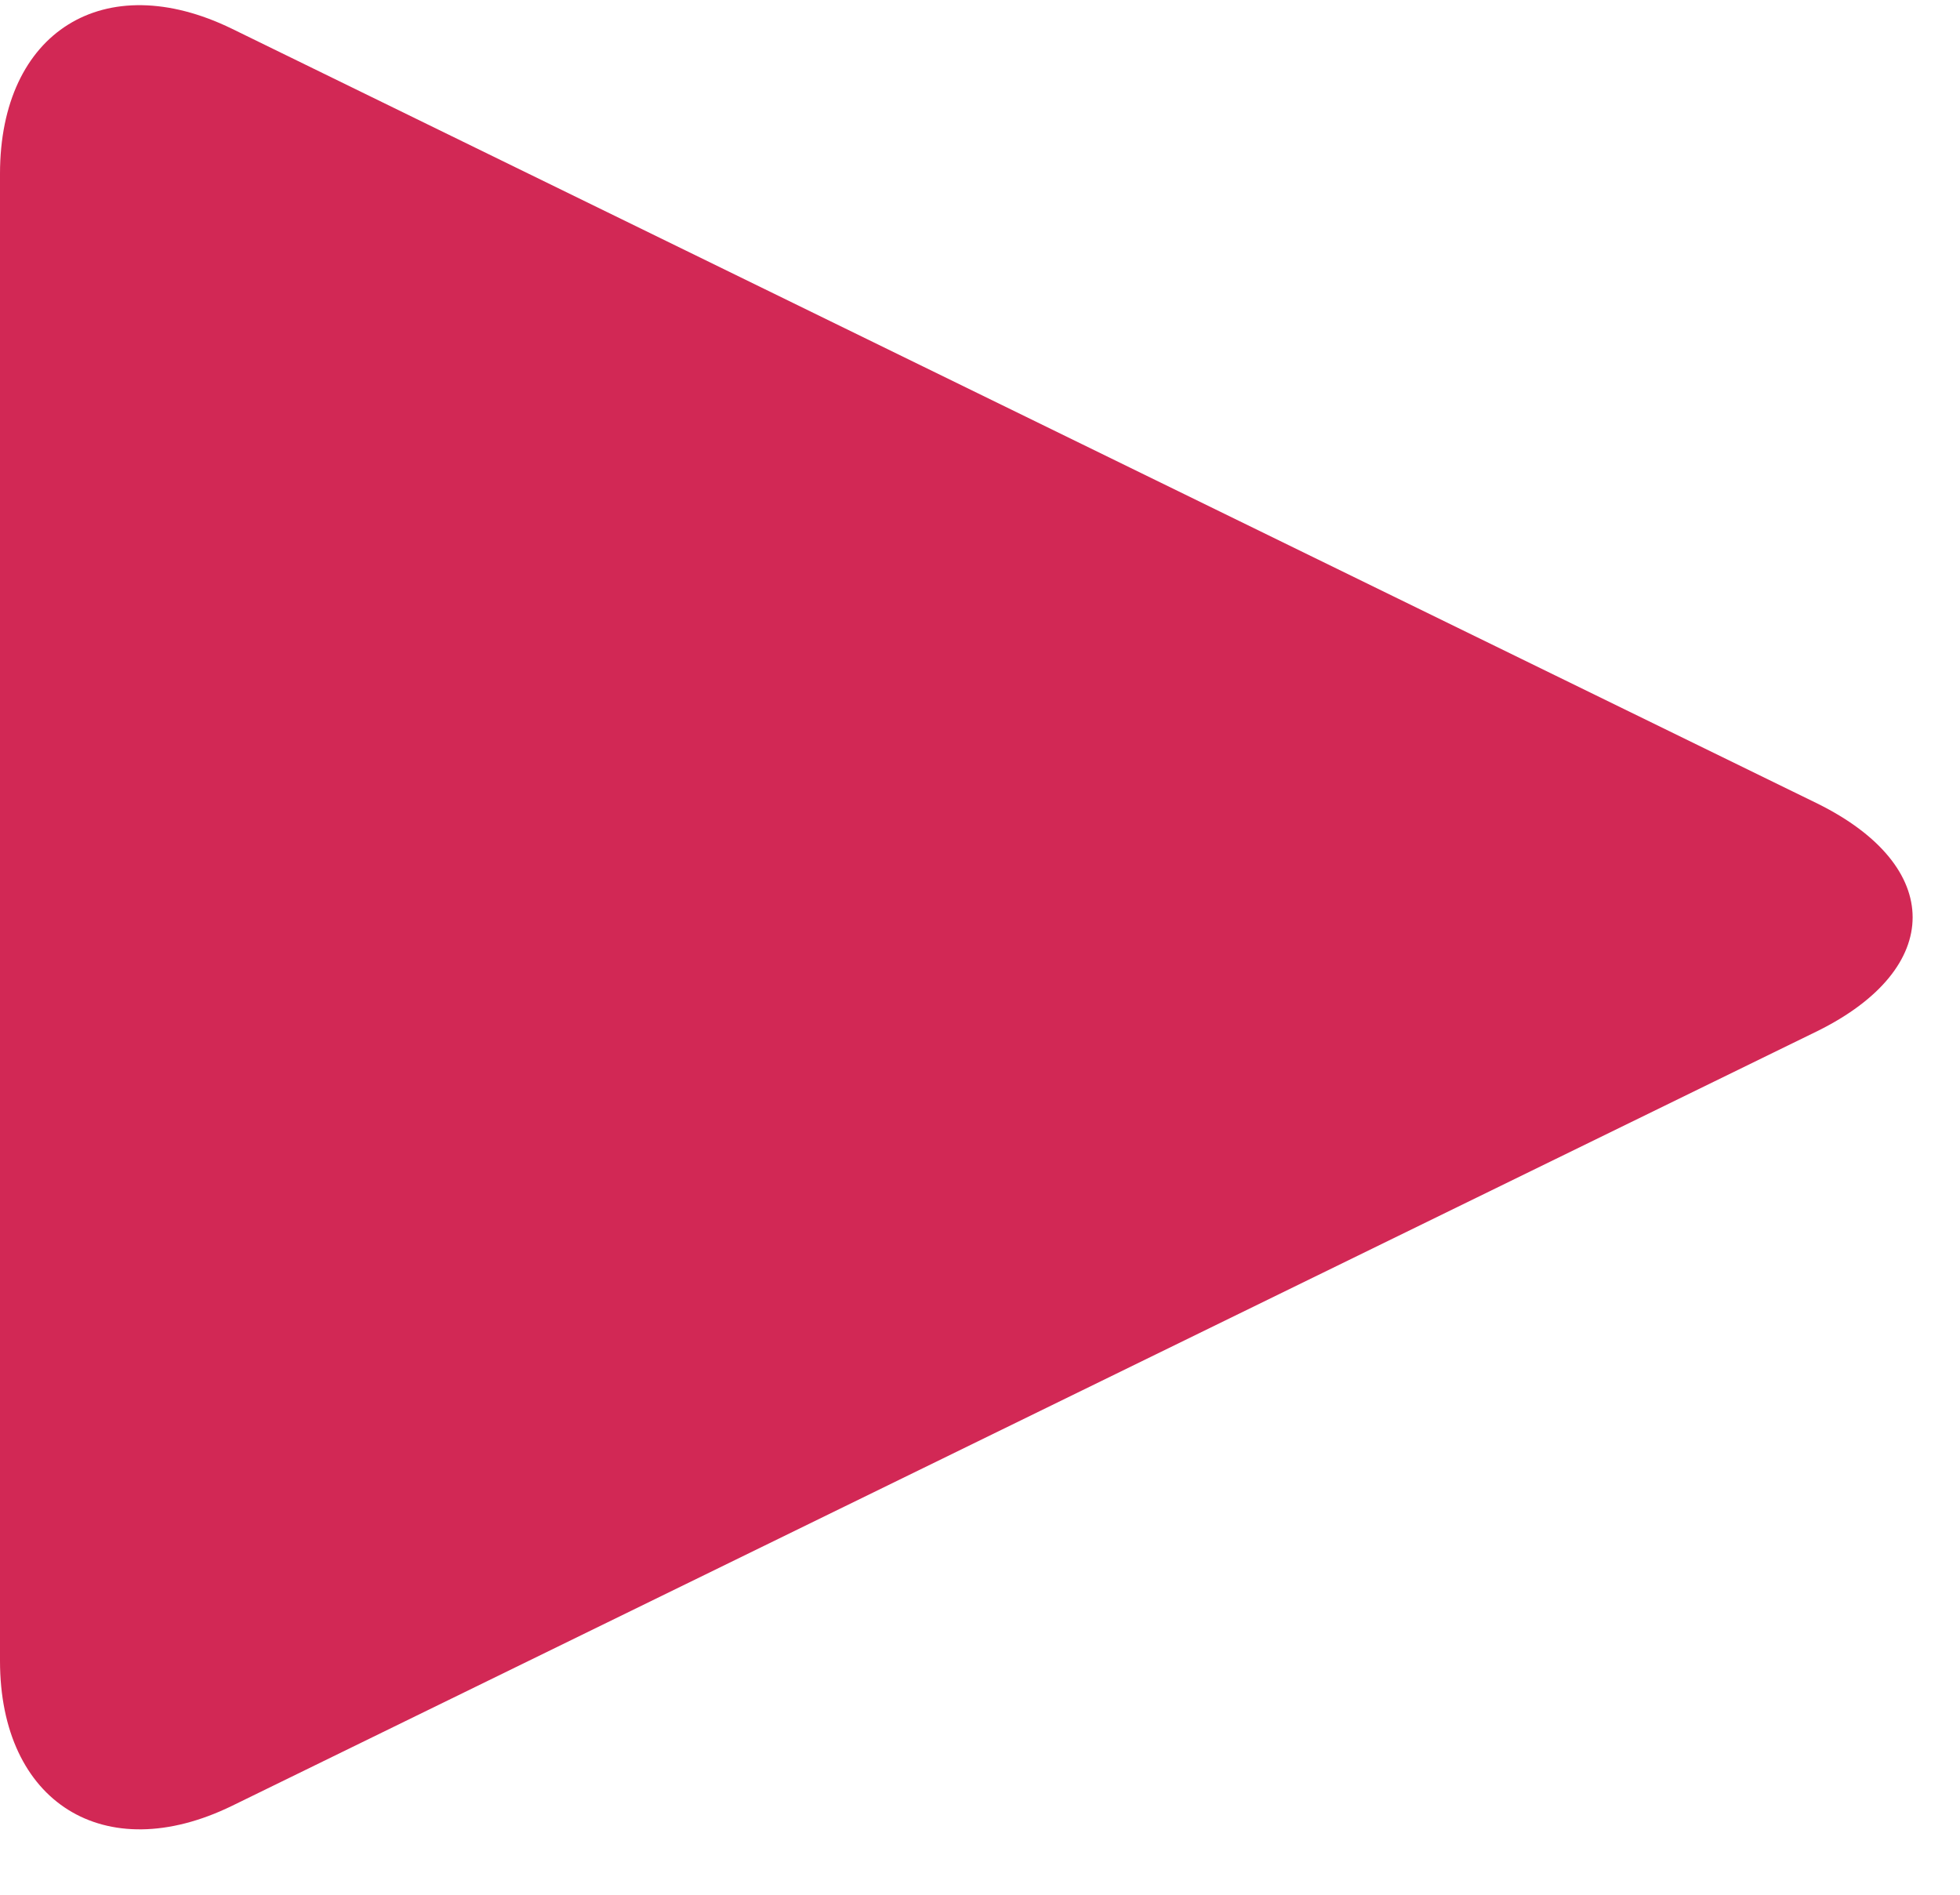 <svg xmlns="http://www.w3.org/2000/svg" viewBox="0 0 30 29" fill="#D22855" width="30" height="29"><defs><path d="M0 0h29v28H0z"/></defs><path id="Path 1" d="M3.55 27.64C1.6 28.59 0 27.59 0 25.42V2.66C0 .48 1.6-.51 3.55.44L27.82 12.3c1.94.96 1.94 2.52 0 3.48L3.55 27.64z"/></svg>